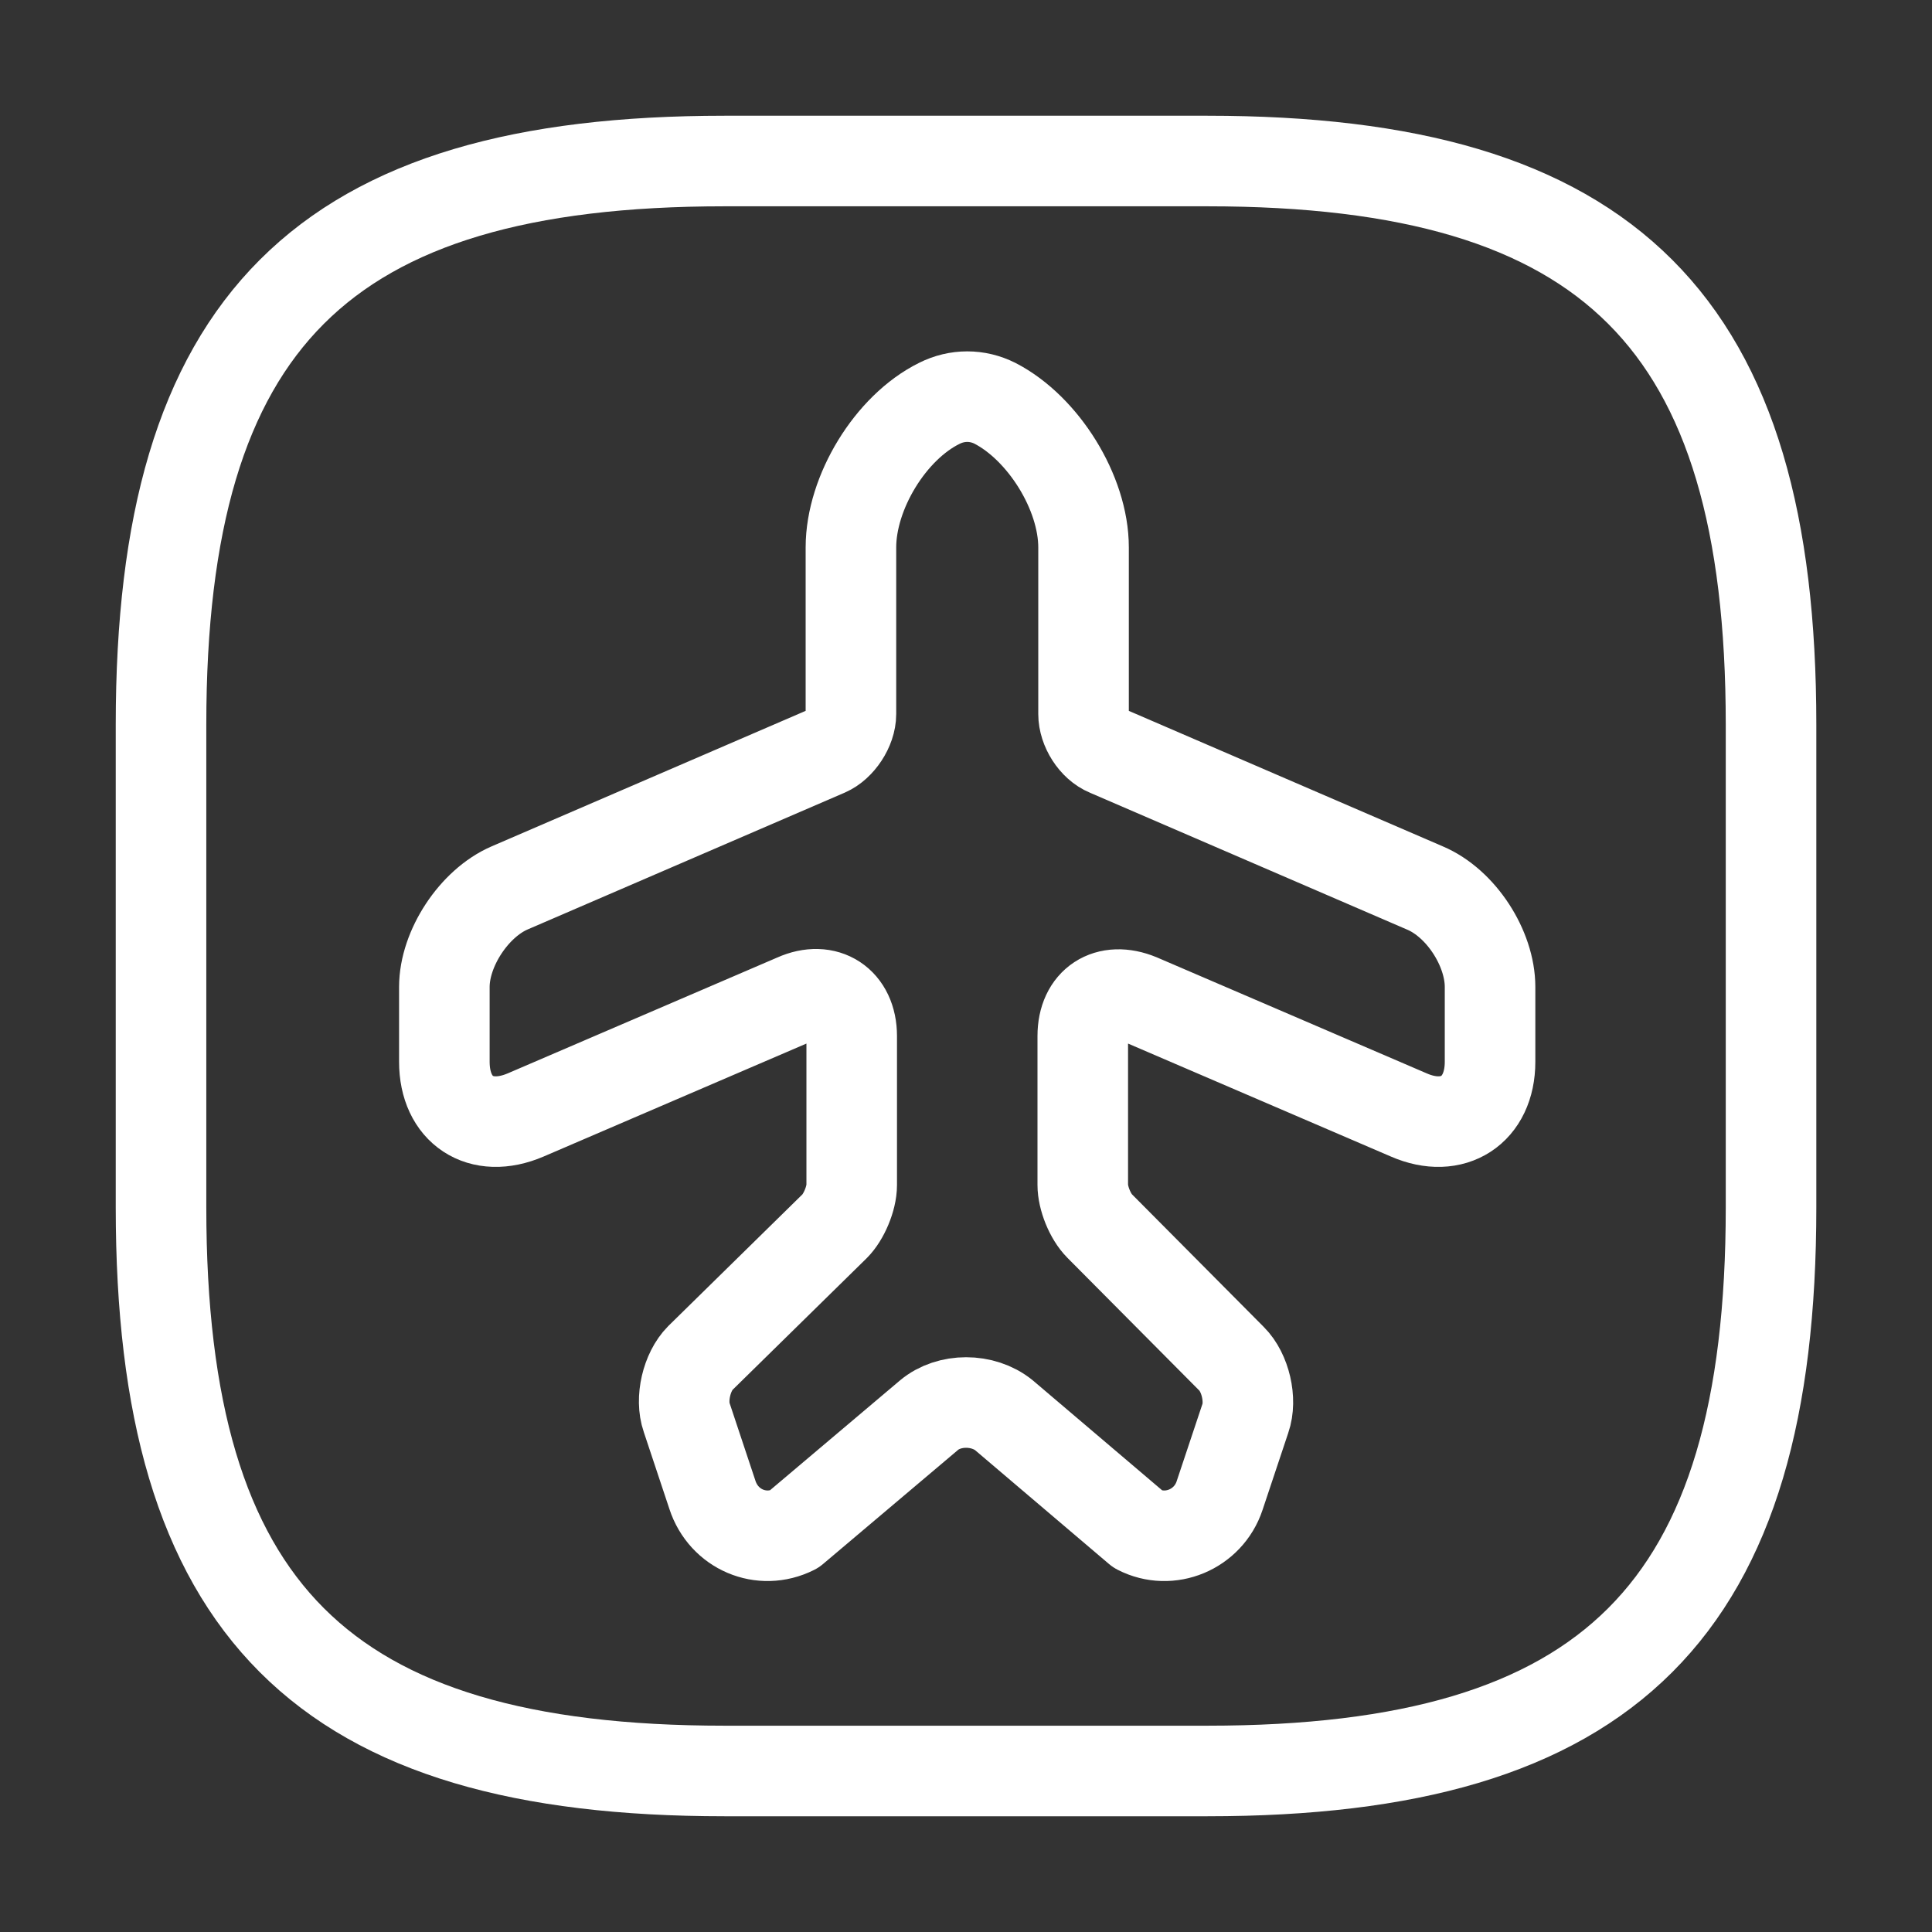 <svg width="32" height="32" viewBox="0 0 32 32" fill="none" xmlns="http://www.w3.org/2000/svg">
<rect x="0" y="0" width="32" height="32" fill="#333333" stroke="none"/>
<g id="vuesax/linear/airplane-square">
<g id="airplane-square">
<path id="Vector" d="M13.147 25.333L15.387 23.44C15.72 23.16 16.28 23.16 16.627 23.44L18.854 25.333C19.374 25.6 20.014 25.333 20.2 24.773L20.627 23.493C20.734 23.187 20.627 22.733 20.4 22.507L18.214 20.307C18.054 20.147 17.934 19.84 17.934 19.627V17.16C17.934 16.6 18.347 16.333 18.867 16.547L23.334 18.467C24.067 18.787 24.68 18.387 24.68 17.587V16.347C24.68 15.707 24.2 14.96 23.6 14.707L18.347 12.44C18.12 12.347 17.947 12.067 17.947 11.827V9.067C17.947 8.16 17.28 7.093 16.48 6.68C16.187 6.533 15.854 6.533 15.56 6.68C14.747 7.08 14.094 8.16 14.094 9.067V11.827C14.094 12.067 13.907 12.347 13.694 12.44L8.44 14.707C7.854 14.96 7.36 15.707 7.36 16.347V17.587C7.36 18.387 7.96 18.787 8.707 18.467L13.174 16.547C13.68 16.32 14.107 16.6 14.107 17.16V19.627C14.107 19.853 13.974 20.16 13.827 20.307L11.6 22.493C11.374 22.72 11.267 23.173 11.374 23.48L11.8 24.76C11.987 25.333 12.614 25.6 13.147 25.333Z" stroke="white" stroke-width="1.5" stroke-linecap="round" stroke-linejoin="round"/>
<path id="Vector_2" d="M12 29.333H20C26.667 29.333 29.334 26.667 29.334 20V12C29.334 5.333 26.667 2.667 20 2.667H12C5.334 2.667 2.667 5.333 2.667 12V20C2.667 26.667 5.334 29.333 12 29.333Z" stroke="white" stroke-width="1.5" stroke-linecap="round" stroke-linejoin="round"/>
</g>
</g>
</svg>
